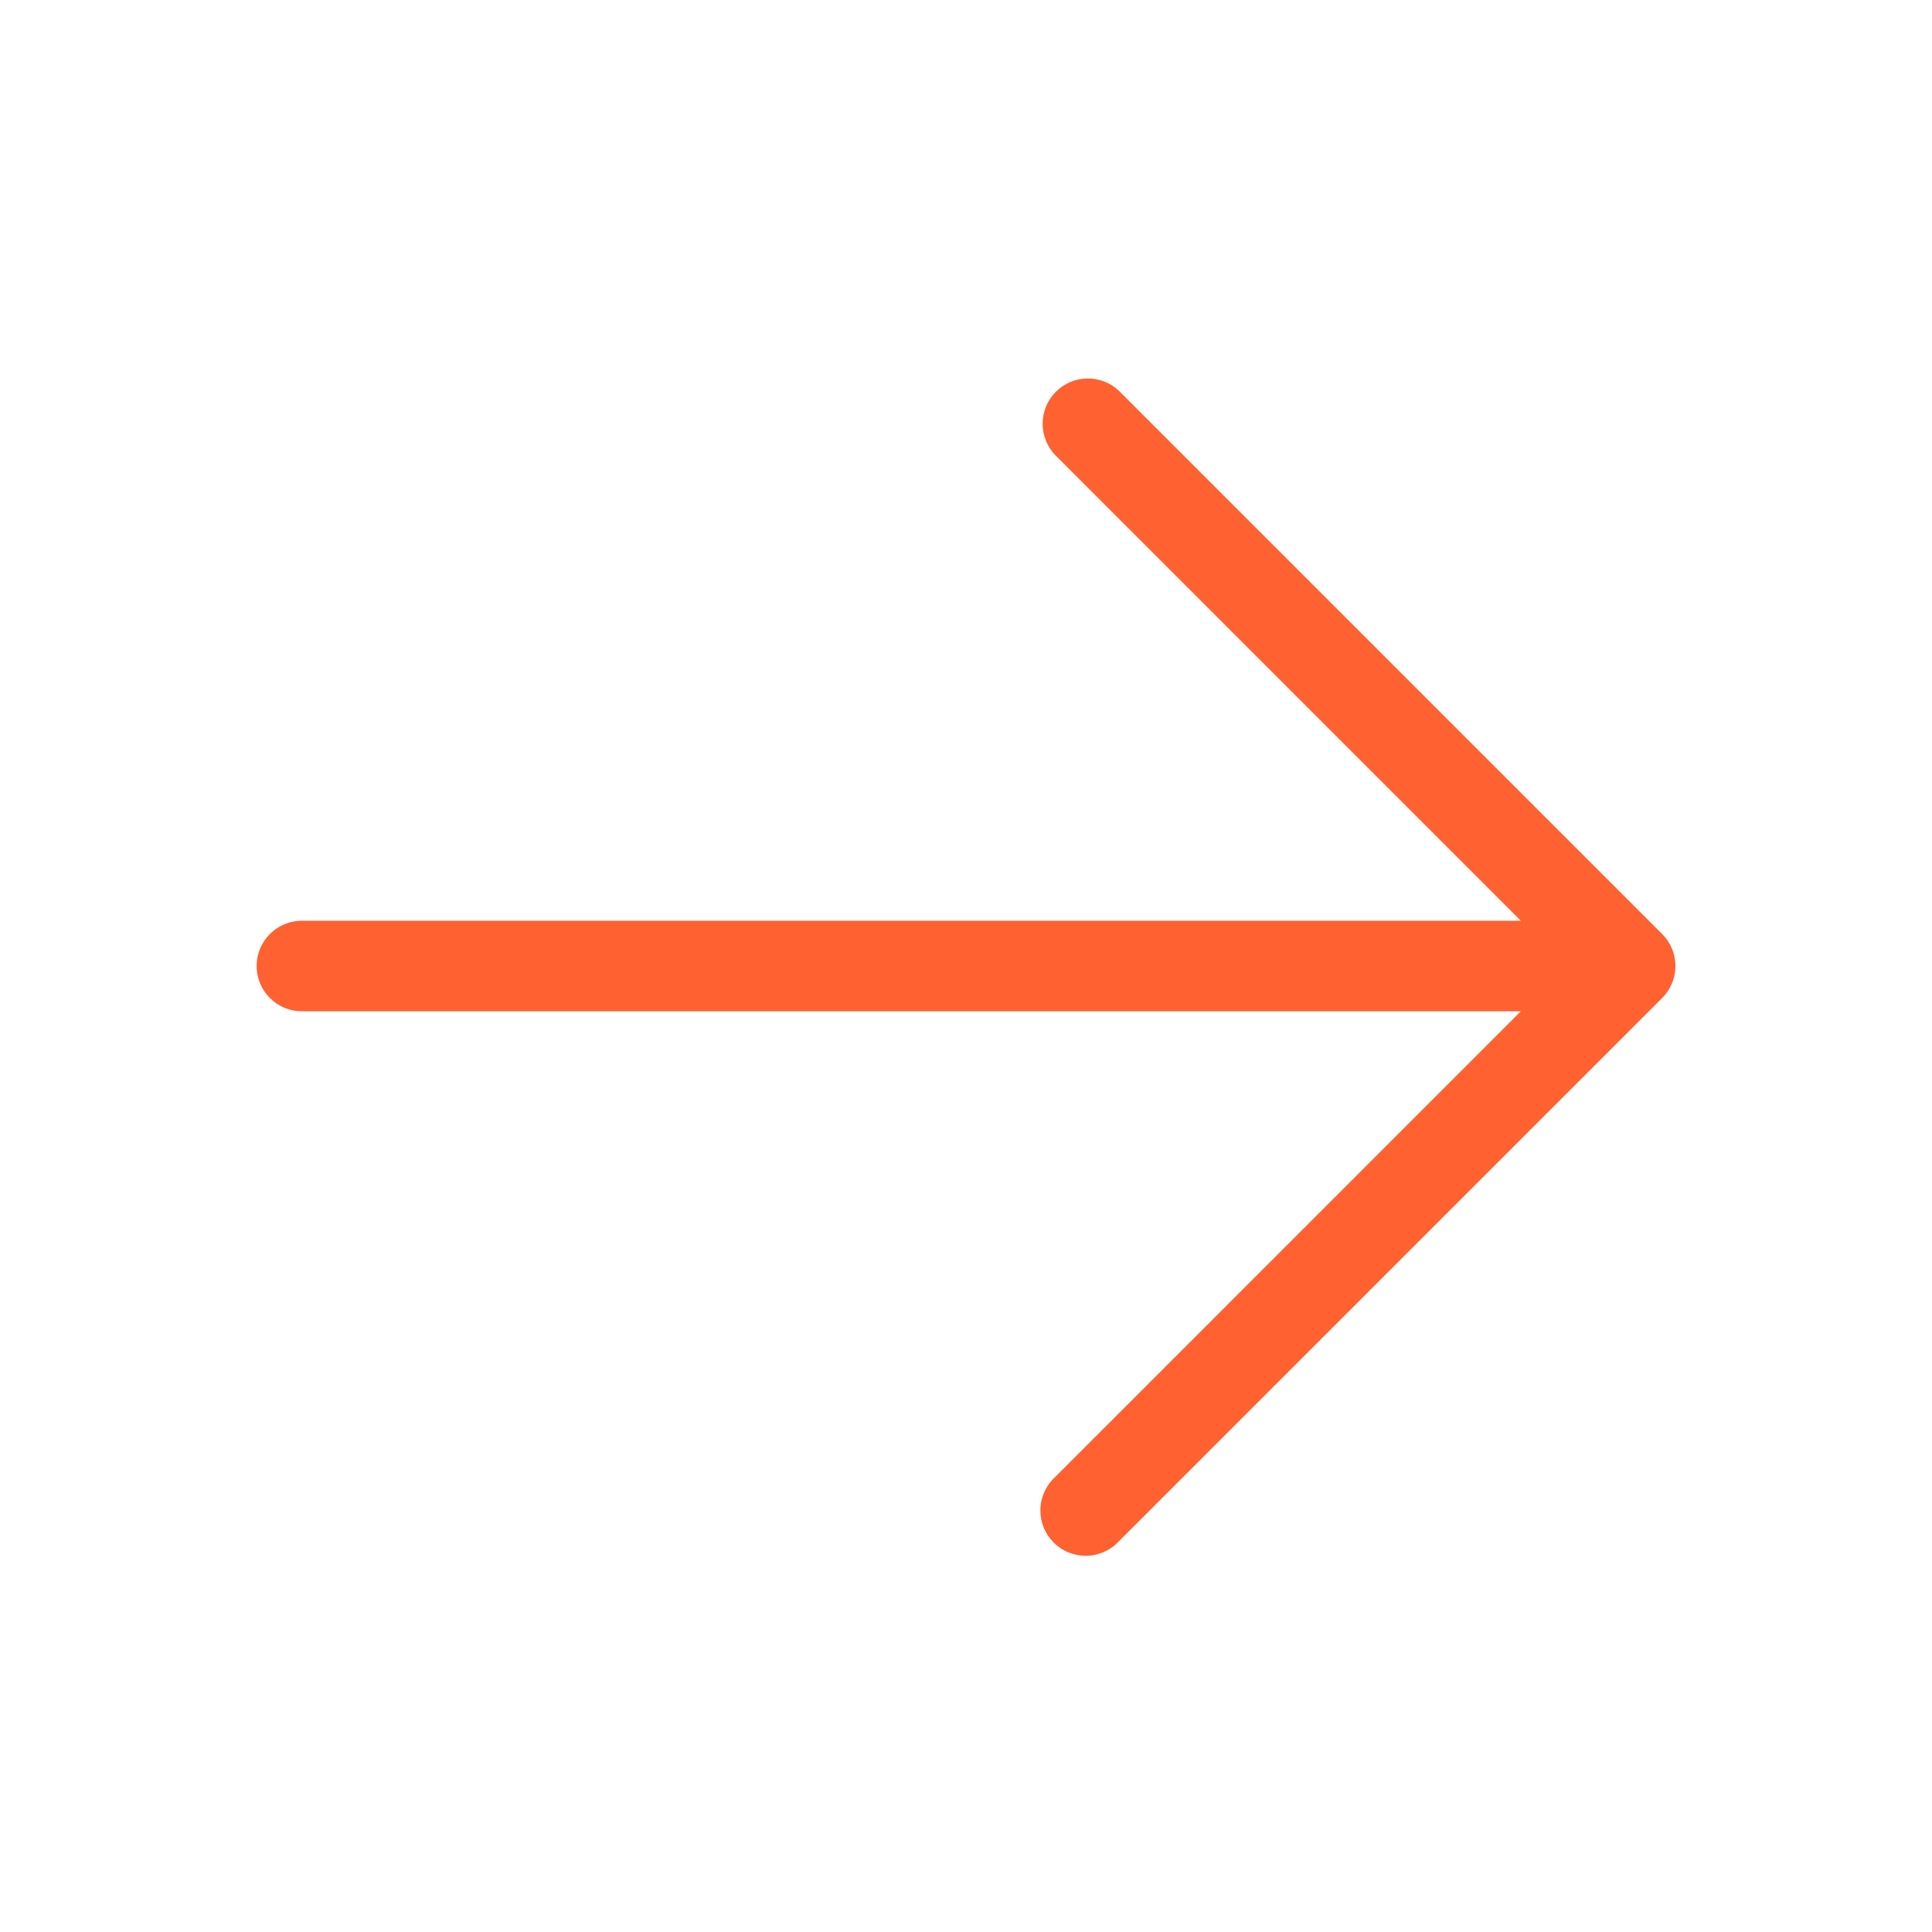 <svg width="40" height="40" viewBox="0 0 40 40" fill="none" xmlns="http://www.w3.org/2000/svg">
<path d="M5.313 20C5.313 20.249 5.412 20.487 5.588 20.663C5.764 20.839 6.002 20.938 6.251 20.938H31.487L21.838 30.588C21.746 30.673 21.672 30.777 21.621 30.892C21.57 31.007 21.542 31.131 21.54 31.257C21.538 31.383 21.561 31.508 21.608 31.625C21.655 31.741 21.726 31.847 21.814 31.936C21.904 32.025 22.01 32.096 22.126 32.143C22.243 32.19 22.368 32.213 22.494 32.211C22.62 32.209 22.744 32.181 22.859 32.13C22.974 32.078 23.078 32.005 23.163 31.913L34.413 20.663C34.589 20.487 34.688 20.248 34.688 20C34.688 19.752 34.589 19.513 34.413 19.338L23.163 8.088C22.986 7.922 22.75 7.832 22.508 7.836C22.265 7.84 22.033 7.939 21.861 8.111C21.689 8.282 21.591 8.514 21.587 8.757C21.583 9 21.673 9.235 21.838 9.413L31.487 19.063H6.251C6.002 19.063 5.764 19.161 5.588 19.337C5.412 19.513 5.313 19.751 5.313 20Z" fill="#FF6130"/>
</svg>
